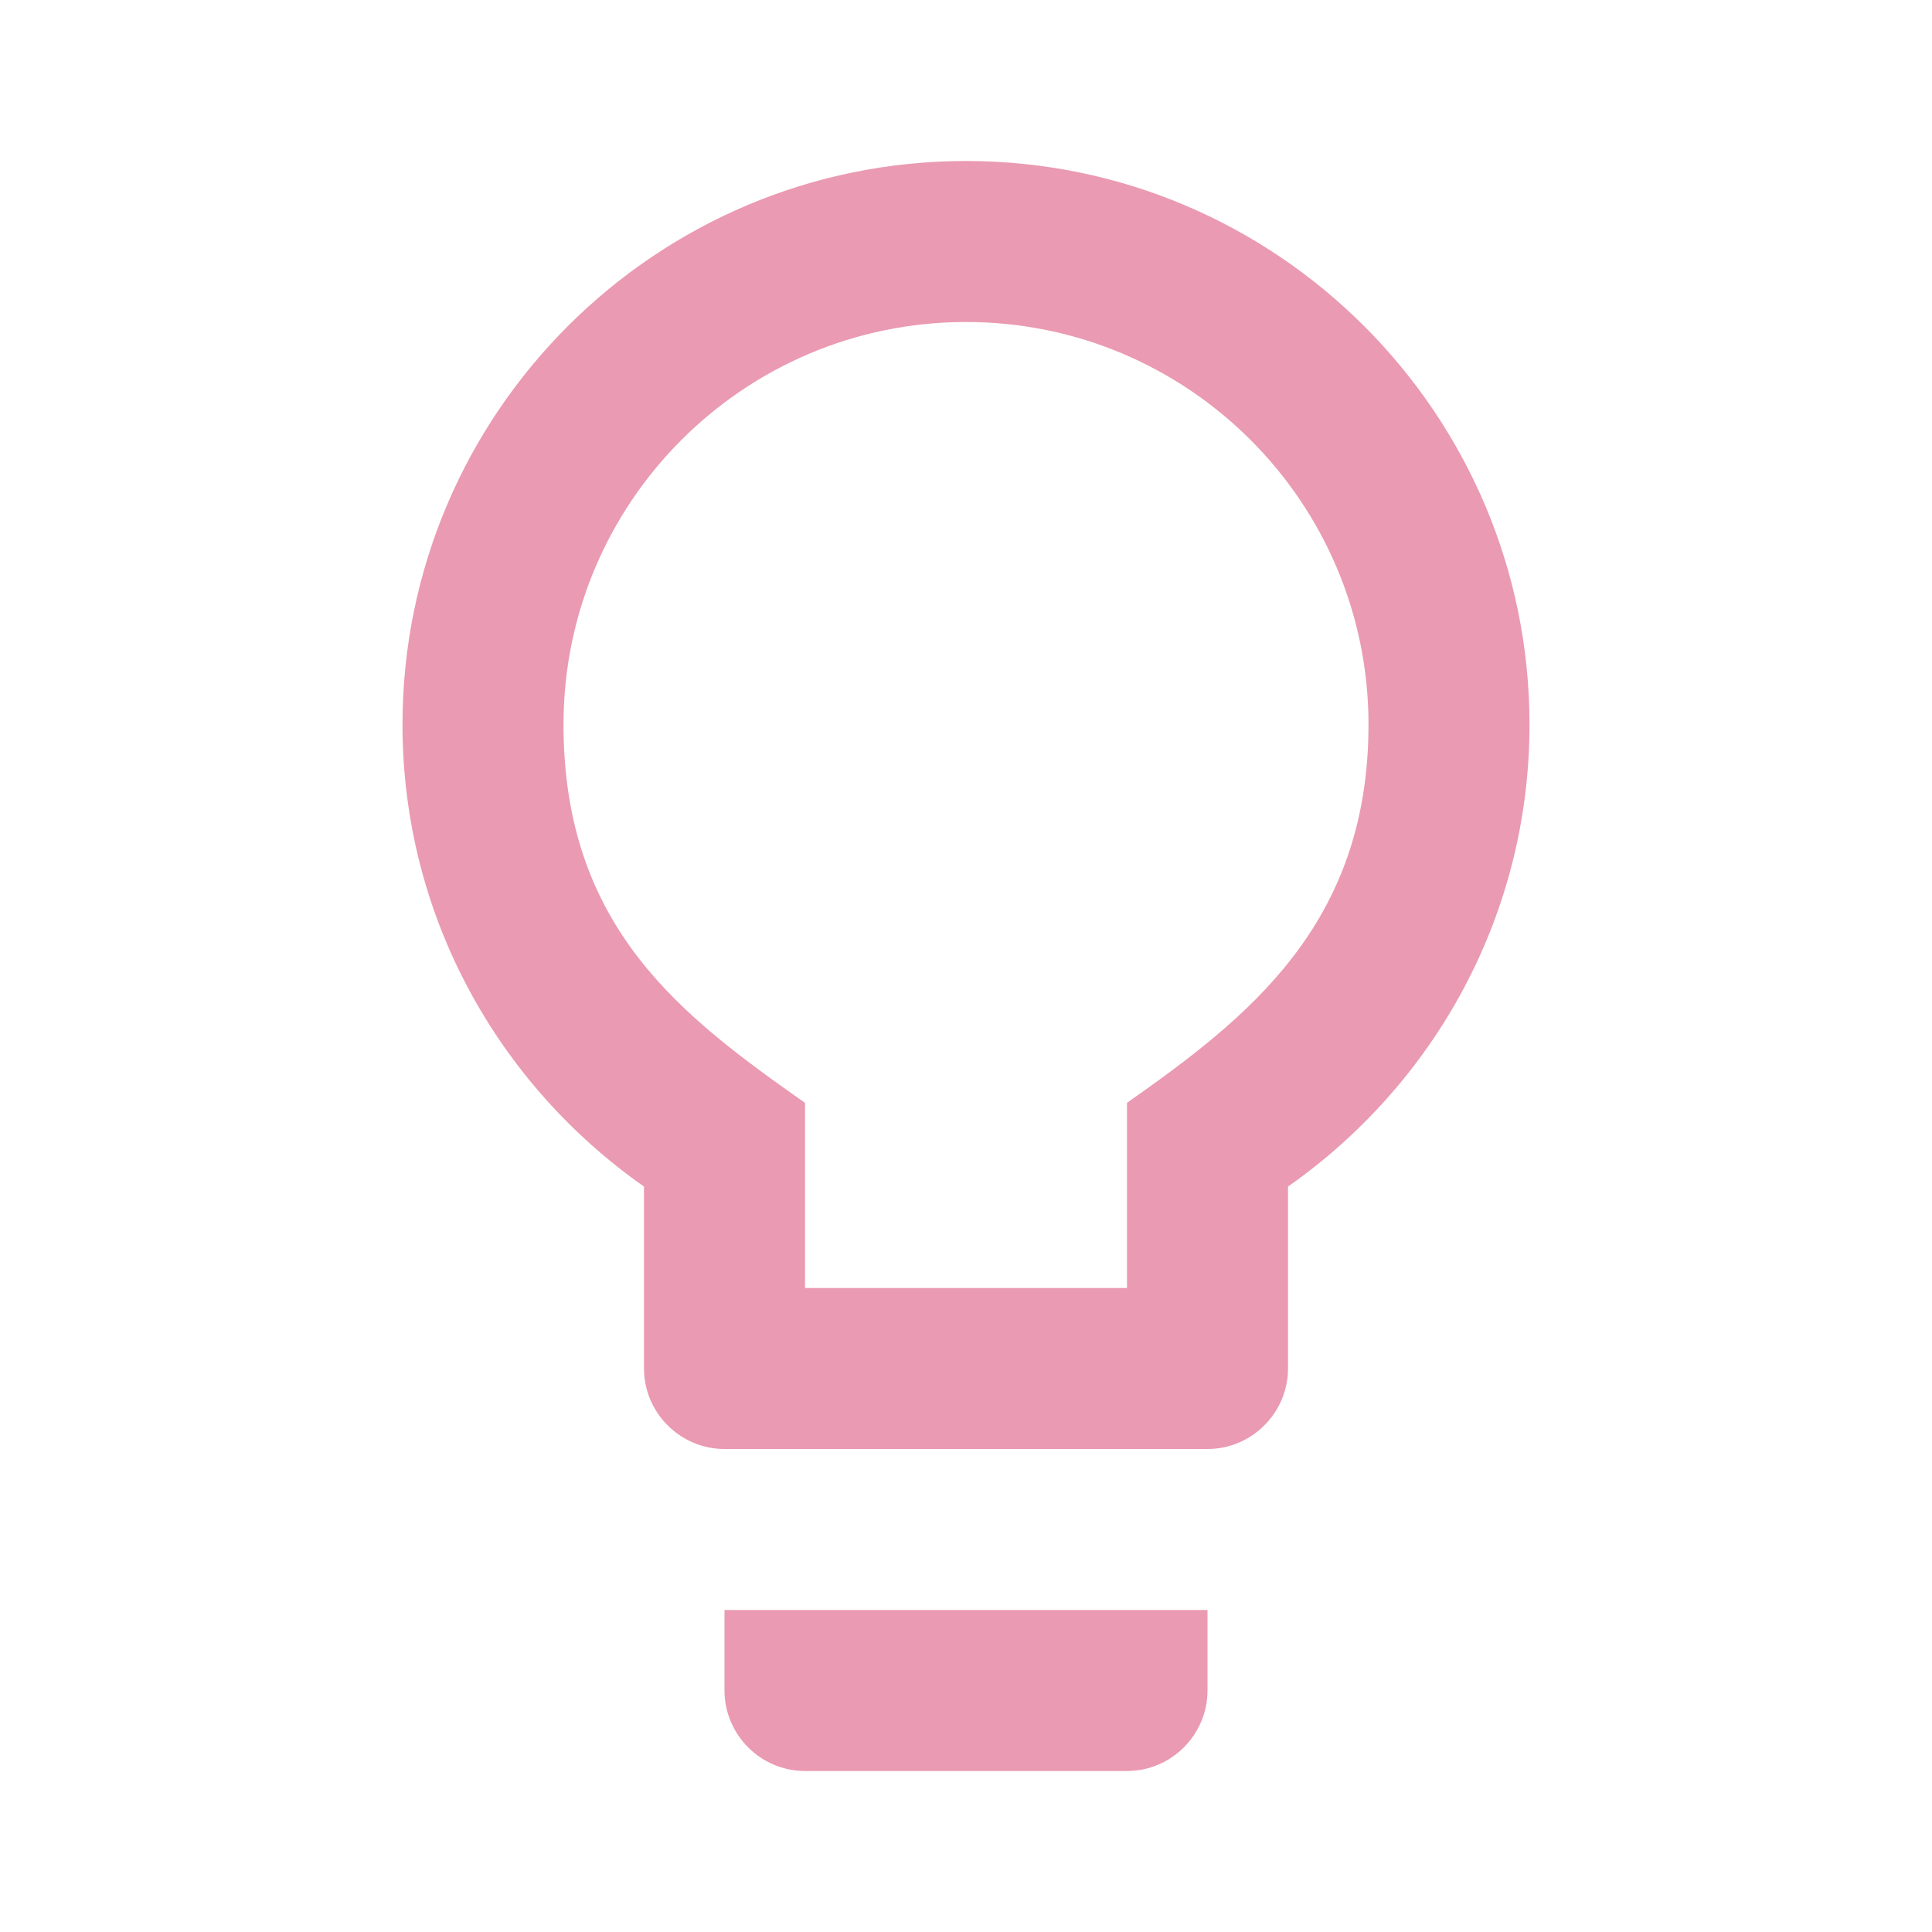 <svg title="IconLigtbulb" xmlns="http://www.w3.org/2000/svg" enable-background="new 0 0 24 24" height="800px" viewBox="0 0 24 24" width="800px" fill="#ea9ab2"><g><rect fill="none" height="24" width="24"/></g><g><g><g><path d="M9,21c0,0.55,0.45,1,1,1h4c0.55,0,1-0.45,1-1v-1H9V21z M12,2C8.14,2,5,5.14,5,9c0,2.38,1.19,4.47,3,5.74V17 c0,0.55,0.45,1,1,1h6c0.55,0,1-0.45,1-1v-2.26c1.81-1.27,3-3.36,3-5.74C19,5.14,15.86,2,12,2z M14,13.7V16h-4v-2.3 C8.48,12.63,7,11.53,7,9c0-2.76,2.24-5,5-5s5,2.24,5,5C17,11.49,15.49,12.65,14,13.7z"/></g></g></g></svg>